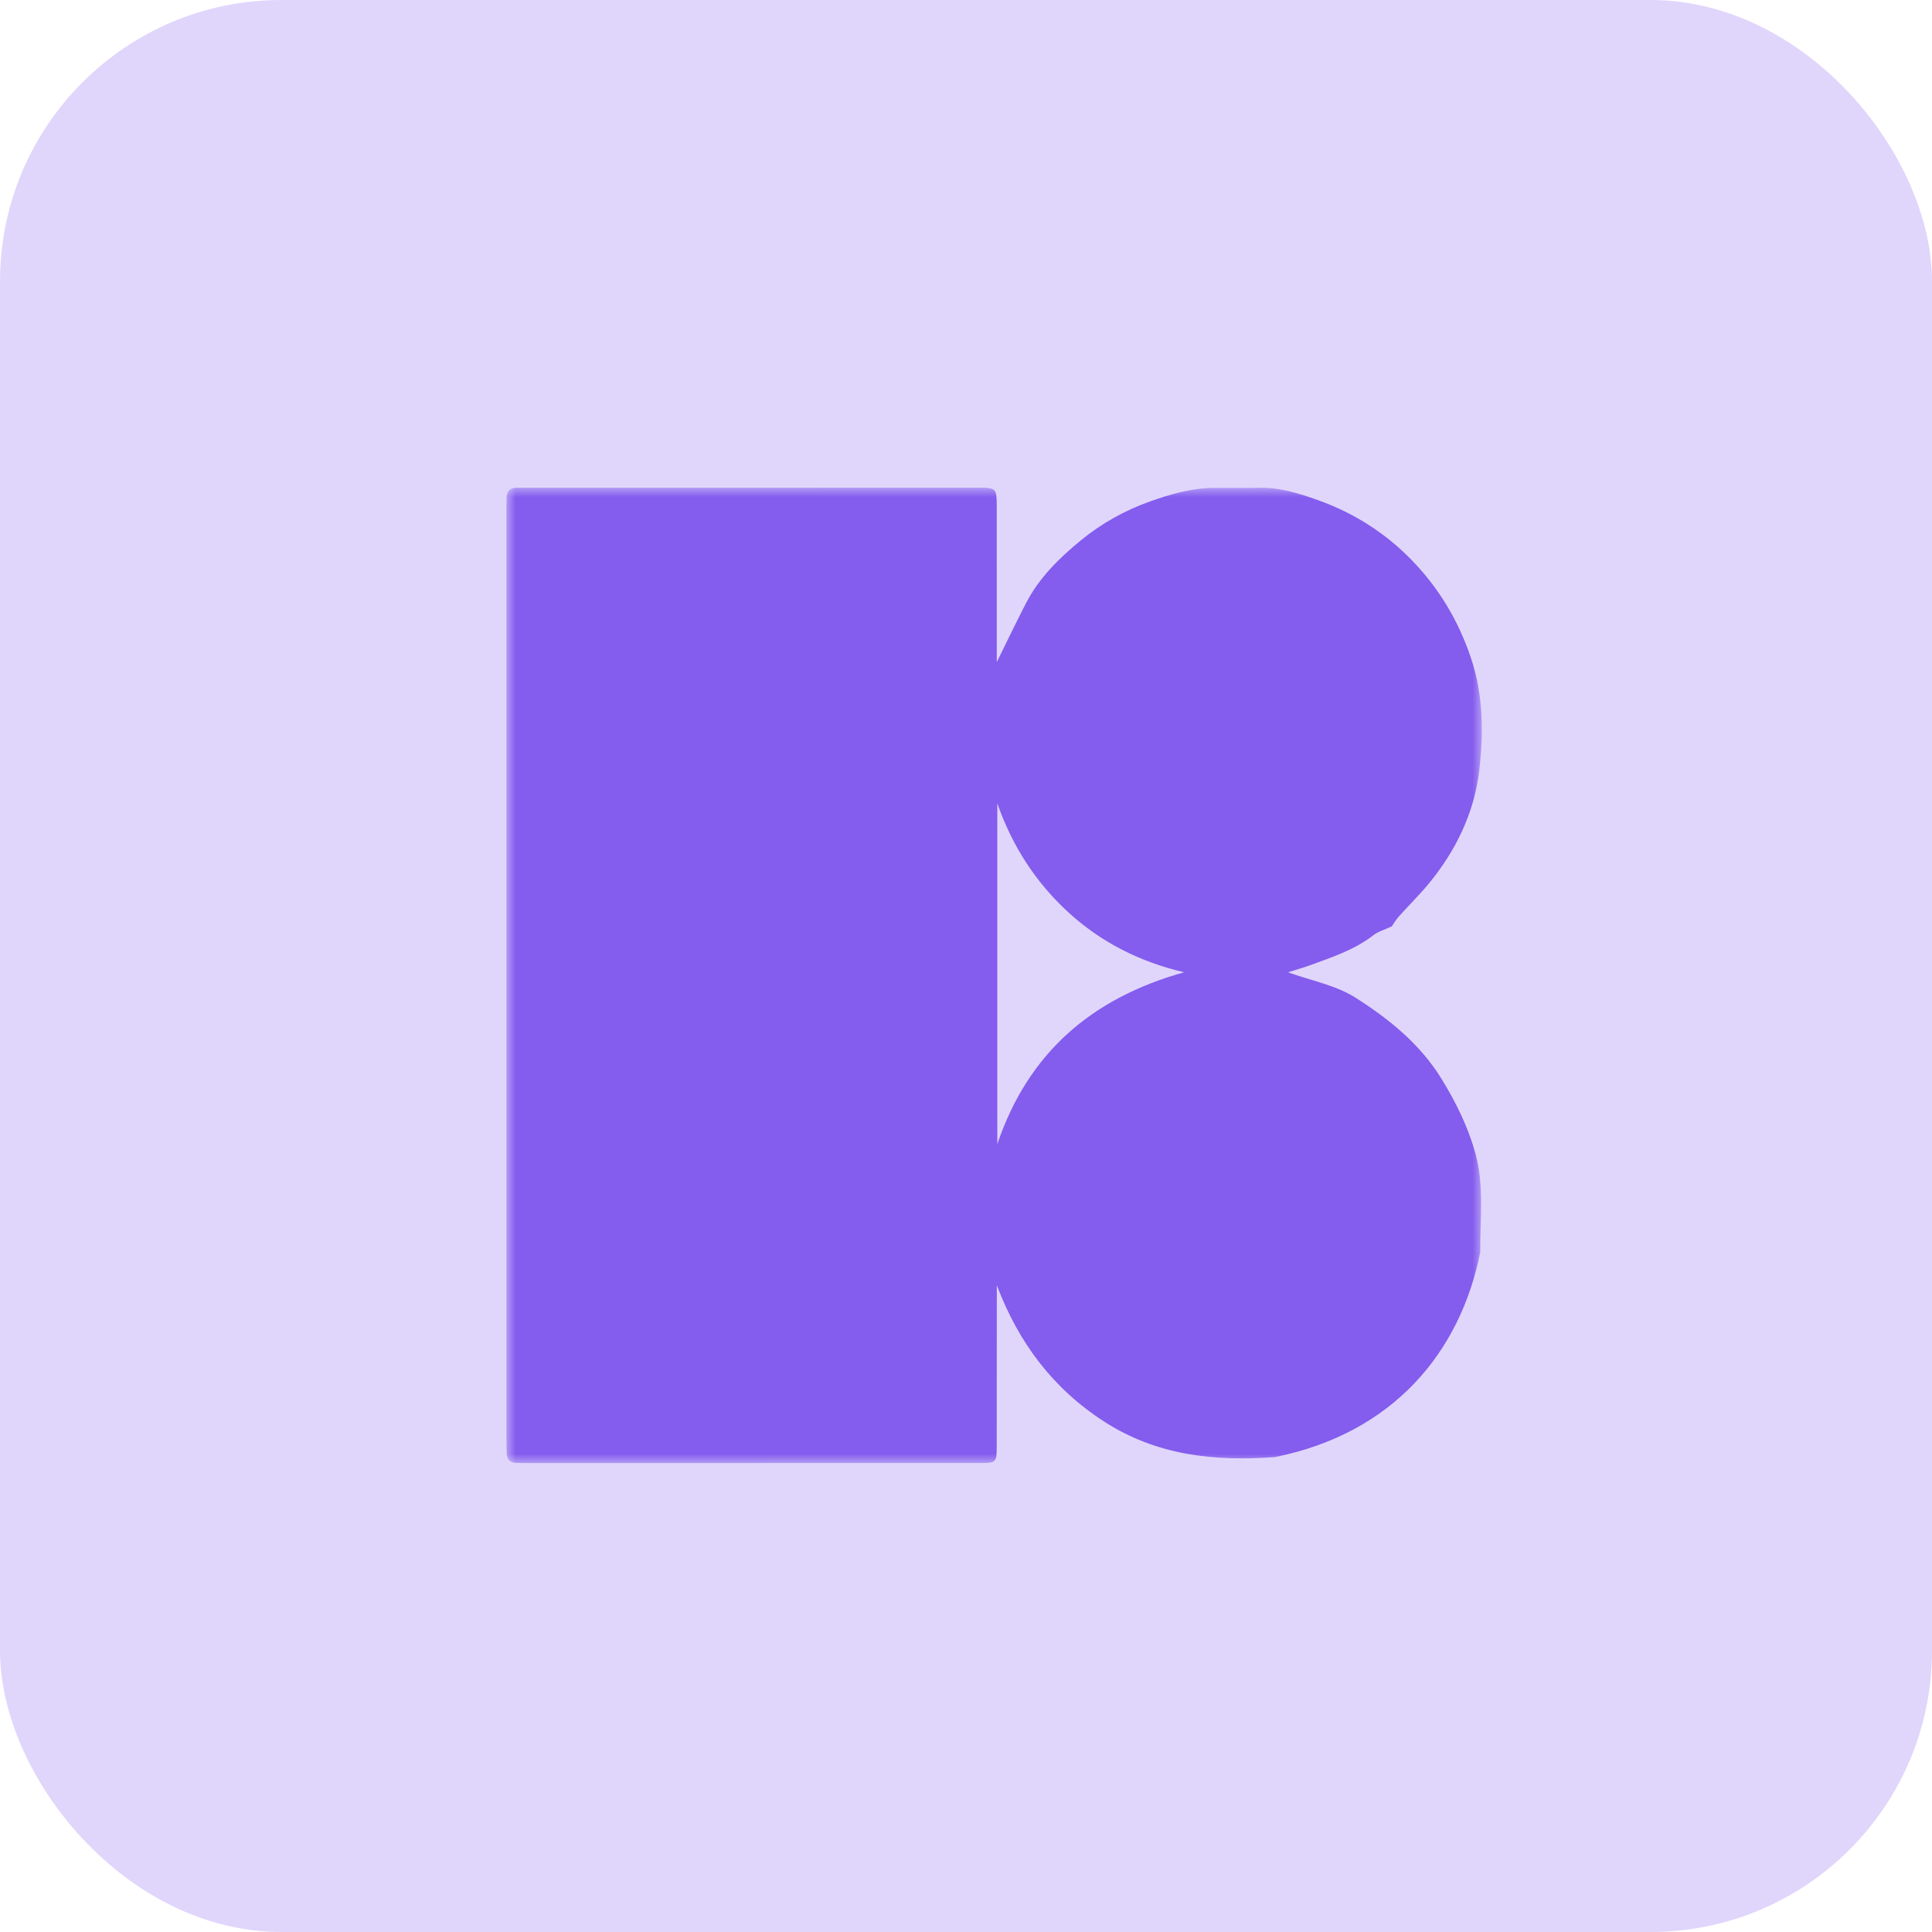 <?xml version="1.0" encoding="UTF-8"?>
<svg width="103px" height="103px" viewBox="0 0 103 103" version="1.1" xmlns="http://www.w3.org/2000/svg" xmlns:xlink="http://www.w3.org/1999/xlink">
    <!-- Generator: Sketch 56.2 (81672) - https://sketch.com -->
    <title>4_Icons8</title>
    <desc>Created with Sketch.</desc>
    <defs>
        <polygon id="path-1" points="0 0 52 0 52 52 0 52"></polygon>
    </defs>
    <g id="Page-1" stroke="none" stroke-width="1" fill="none" fill-rule="evenodd">
        <g id="Home-Copy-5" transform="translate(-543, -954)">
            <g id="4_Icons8" transform="translate(543, 954)">
                <rect id="Rectangle-Copy-36" fill="#E0D6FB" x="0" y="0" width="103" height="103" rx="15"></rect>
                <g id="Group-3" transform="translate(27, 26)">
                    <mask id="mask-2" fill="white">
                        <use xlink:href="#path-1"></use>
                    </mask>
                    <g id="Clip-2"></g>
                    <path d="M36.129,25.835 C33.751,25.274 31.698,24.233 29.954,22.635 C28.201,21.028 26.954,19.082 26.169,16.826 L26.169,34.996 C27.804,30.159 31.174,27.215 36.129,25.835 L36.129,25.835 Z M26.141,9.3 C26.7,8.168 27.185,7.15 27.703,6.149 C28.4,4.802 29.465,3.757 30.62,2.81 C31.723,1.905 32.967,1.211 34.311,0.733 C35.403,0.345 36.522,0.02 37.701,0.011 C38.519,0.006 39.337,0.02 40.154,0.005 C41.246,-0.016 42.276,0.31 43.27,0.665 C45.156,1.339 46.834,2.397 48.237,3.835 C49.702,5.335 50.75,7.079 51.422,9.084 C52.084,11.058 52.094,13.078 51.864,15.066 C51.601,17.328 50.613,19.372 49.142,21.144 C48.652,21.734 48.1,22.272 47.589,22.846 C47.413,23.044 47.276,23.277 47.197,23.388 C46.809,23.57 46.474,23.66 46.221,23.857 C45.21,24.643 44.014,25.029 42.839,25.461 C42.458,25.601 42.065,25.708 41.664,25.834 C42.896,26.28 44.221,26.523 45.272,27.193 C47.048,28.324 48.705,29.655 49.848,31.511 C50.609,32.745 51.238,34.023 51.637,35.41 C52.142,37.167 51.9,38.968 51.917,40.753 C50.849,46.105 47.271,50.412 40.976,51.68 C37.754,51.921 34.664,51.598 31.86,49.785 C29.12,48.013 27.294,45.566 26.143,42.518 C26.143,42.762 26.143,43.006 26.143,43.25 C26.142,45.878 26.142,48.507 26.138,51.136 C26.137,51.961 26.101,51.997 25.265,51.997 C17.181,51.999 9.097,52 1.012,52 C0.849,52 0.685,51.995 0.522,51.991 C0.176,51.982 0.016,51.792 0.01,51.46 C0.005,51.18 0,50.901 0,50.622 C0,34.081 0,17.54 0,0.999 C0,0.836 0.003,0.673 0.008,0.511 C0.019,0.168 0.207,0.006 0.542,0.001 C0.752,-0.002 0.962,0.004 1.173,0.004 C9.14,0.003 17.108,0.001 25.075,7.10542736e-15 C26.138,7.10542736e-15 26.139,0.002 26.14,1.092 C26.141,3.558 26.141,6.024 26.141,8.49 L26.141,9.3 Z" id="Fill-1" fill="#845CEE" mask="url(#mask-2)"></path>
                </g>
            </g>
        </g>
    </g>
</svg>